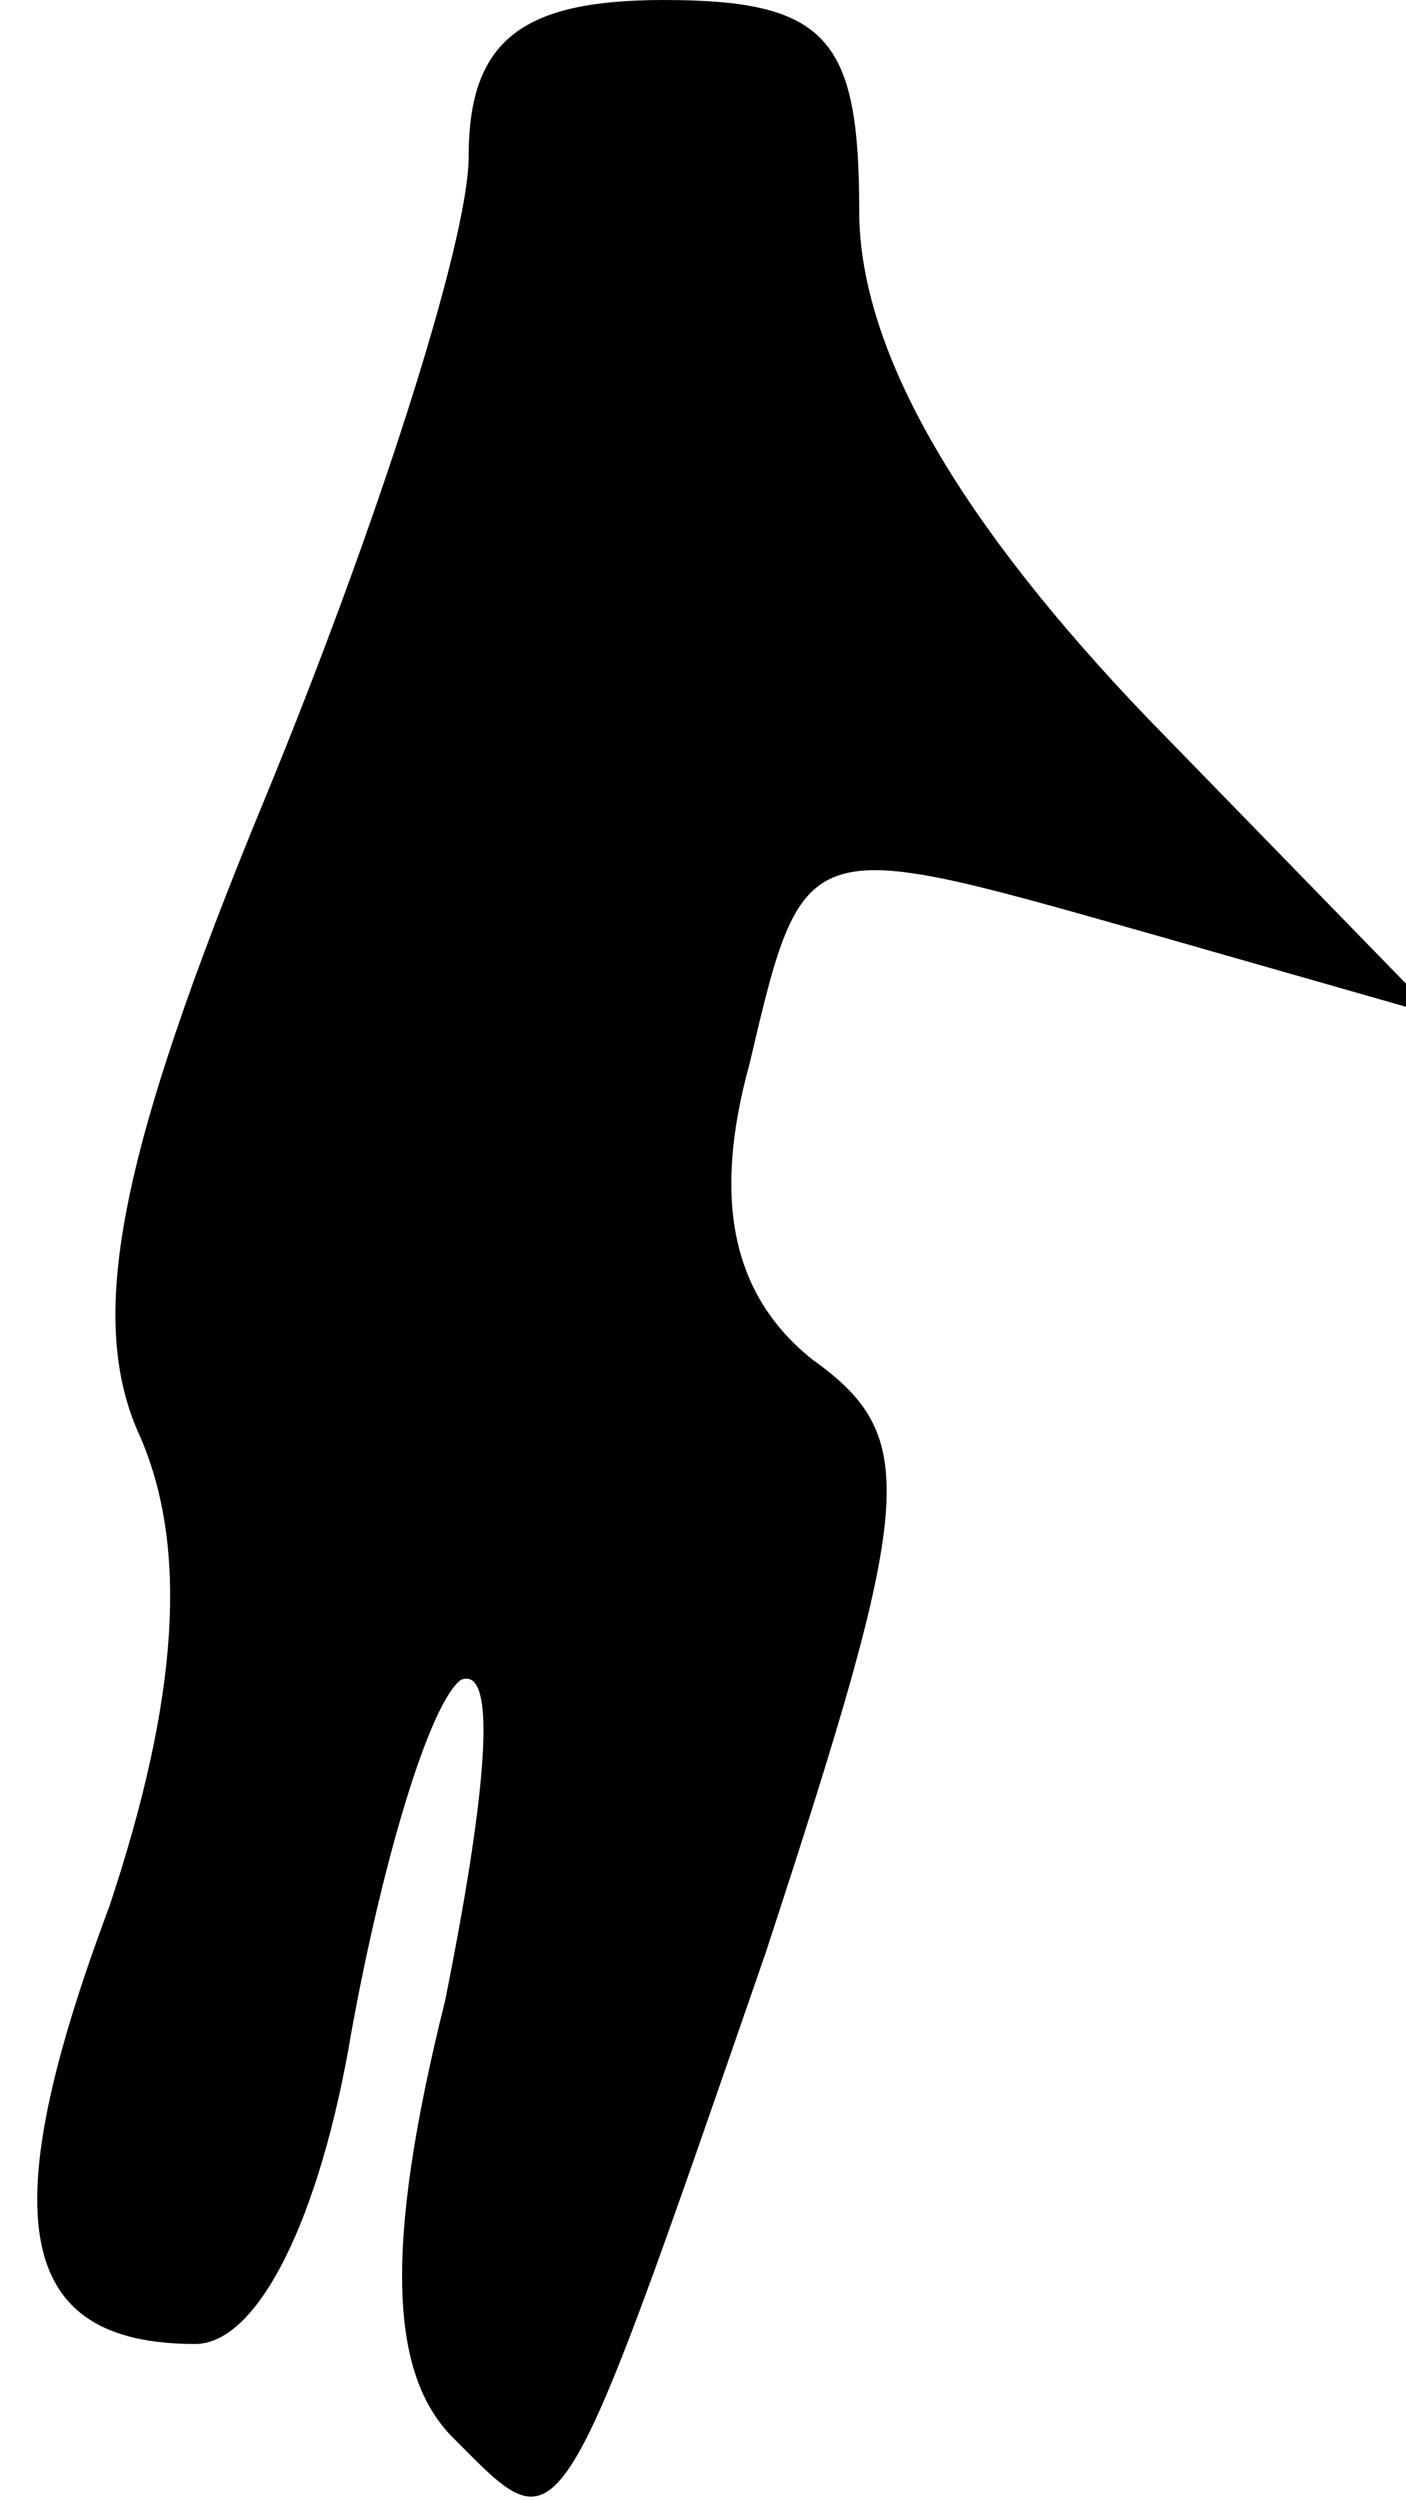 <?xml version="1.0" standalone="no"?>
<!DOCTYPE svg PUBLIC "-//W3C//DTD SVG 20010904//EN"
 "http://www.w3.org/TR/2001/REC-SVG-20010904/DTD/svg10.dtd">
<svg version="1.0" xmlns="http://www.w3.org/2000/svg"
 width="18pt" height="32pt" viewBox="0 0 18 32"
 preserveAspectRatio="xMidYMid meet">
<g transform="translate(0,32) scale(0.1,-0.1)"
fill="#000000" stroke="none">
<path fill="#000000" stroke="none" d="M60 300 c0 -11 -12 -48 -26 -82 -19
-46 -23 -67 -16 -82 6 -14 5 -33 -4 -60 -15 -40 -12 -56 11 -56 8 0 16 16 20
40 4 22 10 42 14 45 5 2 3 -16 -2 -41 -8 -32 -7 -48 1 -56 14 -14 13 -16 40
62 19 58 20 66 6 76 -10 8 -13 20 -8 38 7 30 7 29 53 16 l35 -10 -37 38 c-24
25 -37 47 -37 65 0 22 -4 27 -25 27 -18 0 -25 -5 -25 -20z"/>
</g>
</svg>
